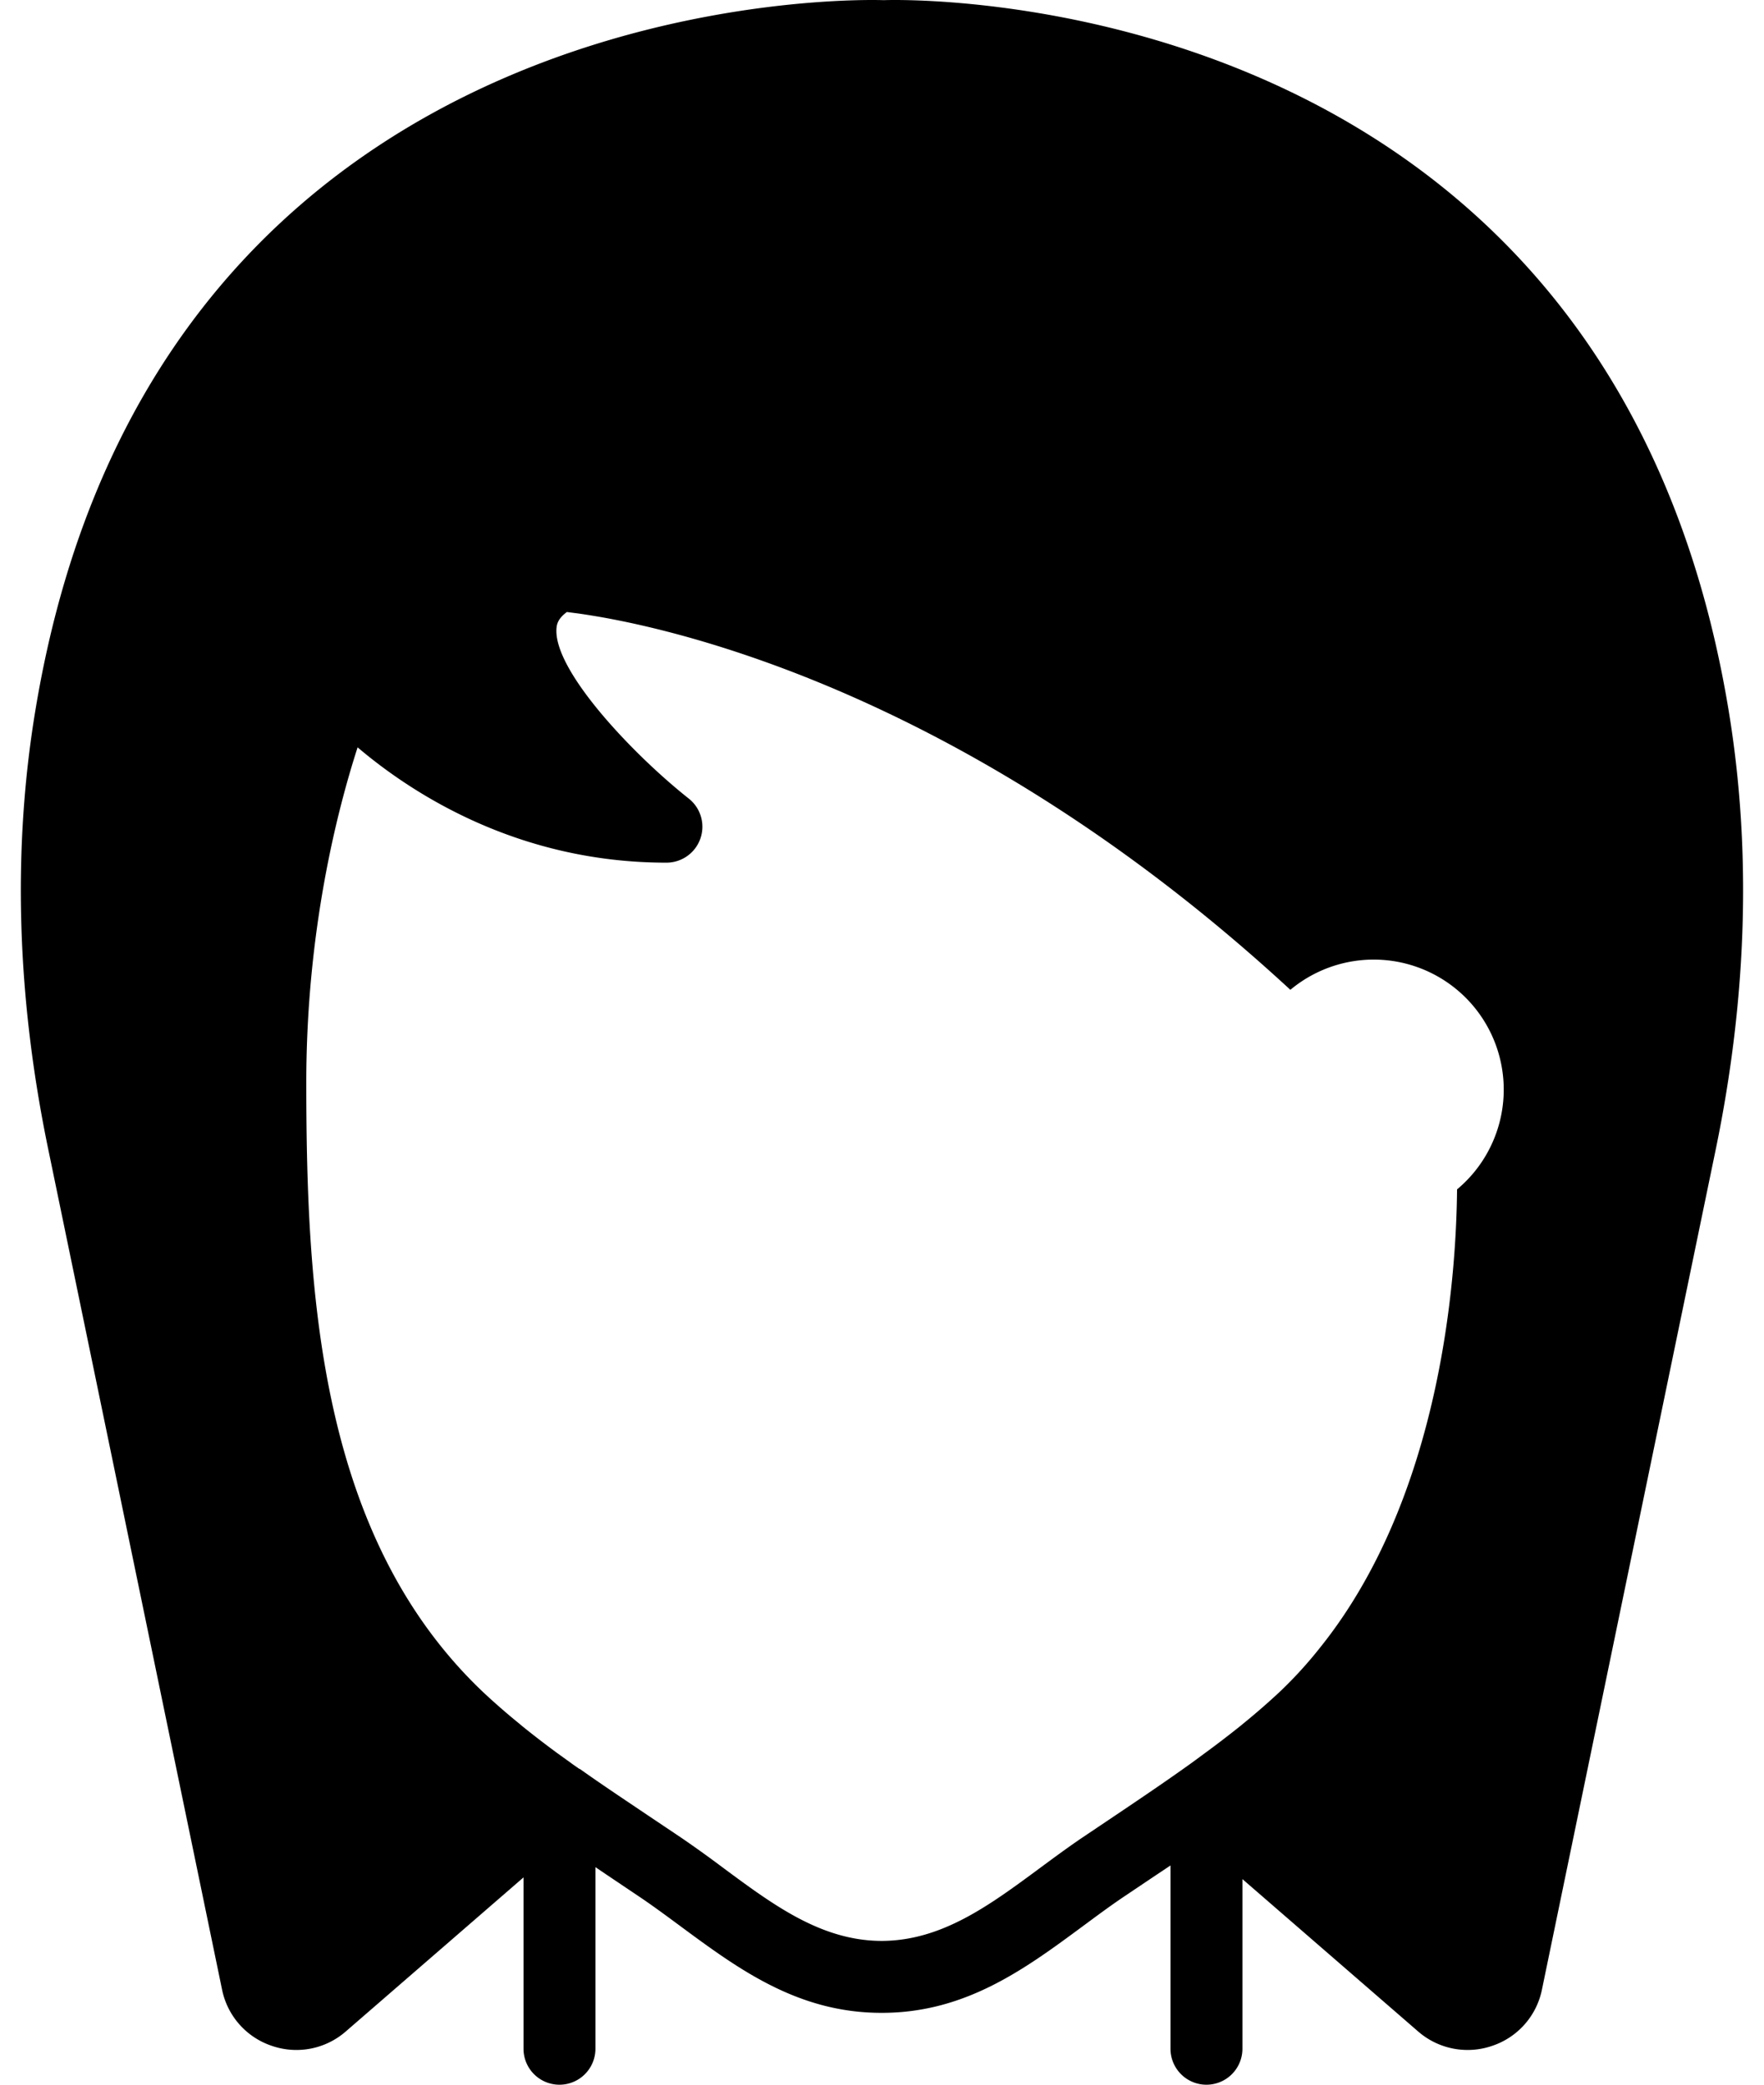 <svg viewBox="0 0 22 26" xmlns="http://www.w3.org/2000/svg" id="svg-icon">
  <path
    d="M21.558 8.855C20.038-.337 11.07 0 11.022.002 10.932 0 1.962-.334.442 8.855c-.288 1.736-.234 3.58.16 5.48l2.167 10.477a.936.936 0 00.622.704.937.937 0 00.923-.181l2.215-1.92v2.137a.448.448 0 00.897 0v-2.265l.13.088.43.289c.17.115.336.238.501.36.718.53 1.46 1.08 2.505 1.08H11c1.044 0 1.786-.55 2.504-1.08.165-.122.33-.245.5-.36l.417-.28.177-.118v2.286a.448.448 0 00.897 0v-2.116l2.19 1.899a.939.939 0 00.924.181.935.935 0 00.622-.704l2.167-10.476c.393-1.901.447-3.745.16-5.481zm-5.093 11.692a5.24 5.24 0 01-.502.551 8.858 8.858 0 01-.446.389l-.066.054a13.11 13.11 0 01-.432.33l-.17.125c-.317.227-.64.445-.96.66l-.396.266c-.18.122-.355.252-.53.381-.628.464-1.22.902-1.968.904-.746-.002-1.339-.44-1.966-.904a14.73 14.73 0 00-.53-.381l-.422-.283c-.282-.19-.564-.377-.84-.573l-.017-.008c-.035-.025-.07-.048-.103-.073l-.164-.118a12.212 12.212 0 01-.433-.333l-.055-.046a8.385 8.385 0 01-.443-.387C3.99 19.17 3.82 16.165 3.82 13.5c0-1.882.383-3.384.64-4.179.683.58 2.005 1.438 3.851 1.438a.448.448 0 00.278-.8c-.695-.55-1.7-1.608-1.648-2.13.004-.036.012-.11.129-.196l.092.012c.082.01.189.027.313.048 1.298.226 4.806 1.134 8.618 4.652a.846.846 0 012.079 2.489c-.011 1.155-.214 3.853-1.707 5.713z" />
  </svg>
